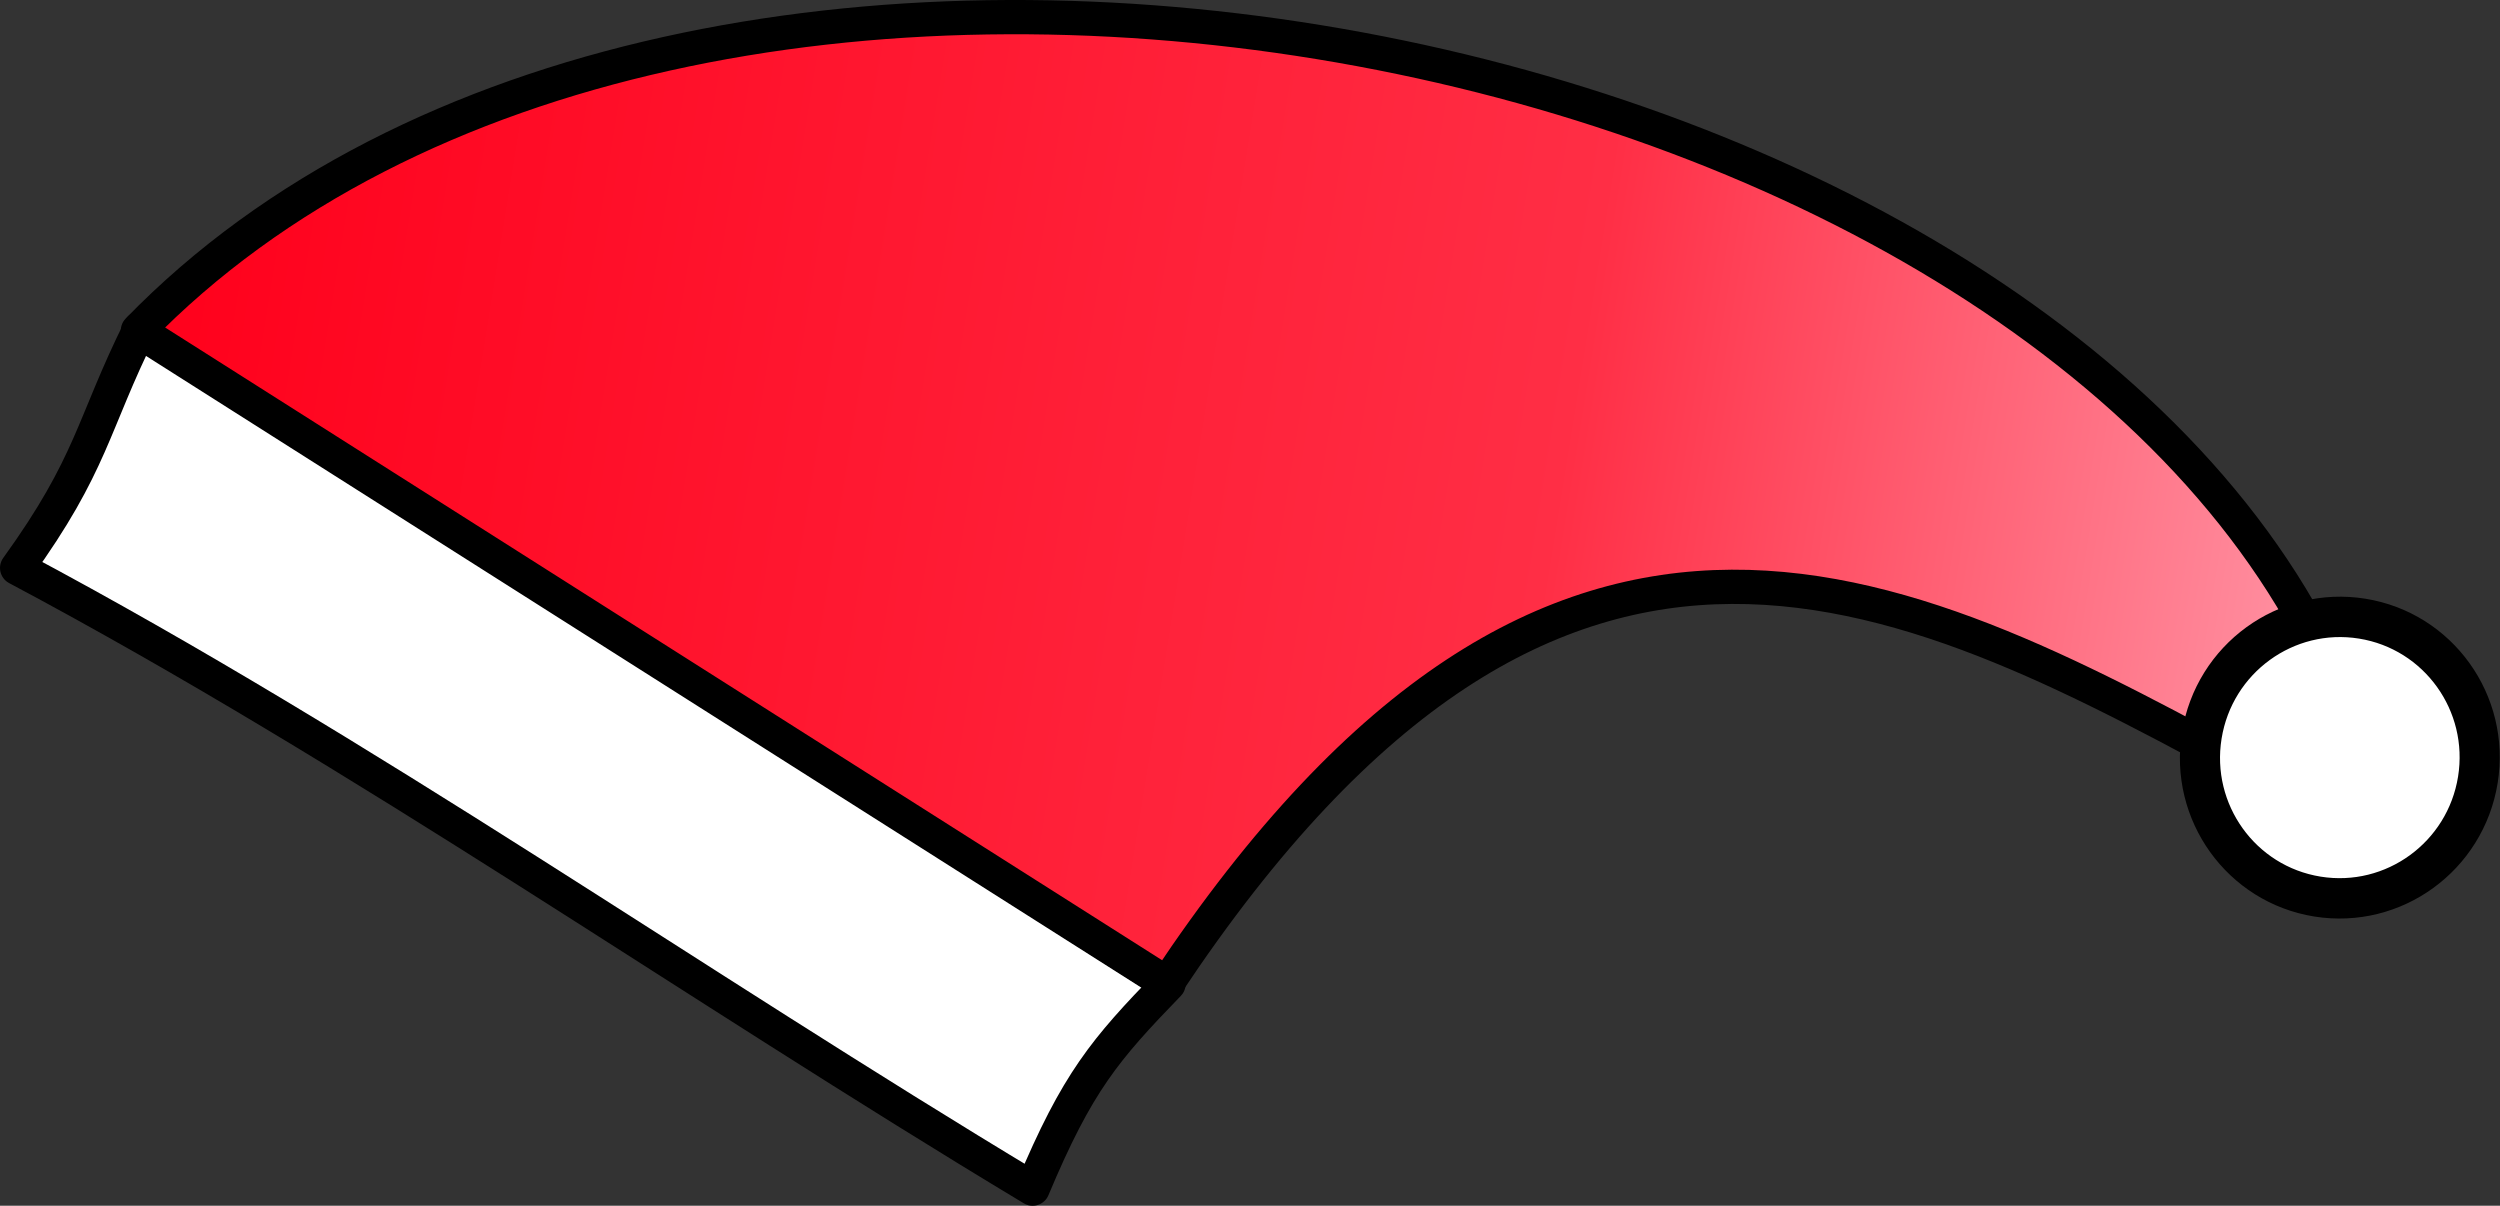 <?xml version="1.0" encoding="UTF-8" standalone="no"?>
<!-- Created with Inkscape (http://www.inkscape.org/) -->

<svg
   xmlns:dc="http://purl.org/dc/elements/1.1/"
   xmlns:cc="http://creativecommons.org/ns#"
   xmlns:rdf="http://www.w3.org/1999/02/22-rdf-syntax-ns#"
   xmlns:svg="http://www.w3.org/2000/svg"
   xmlns="http://www.w3.org/2000/svg"
   xmlns:xlink="http://www.w3.org/1999/xlink"
   xmlns:sodipodi="http://sodipodi.sourceforge.net/DTD/sodipodi-0.dtd"
   xmlns:inkscape="http://www.inkscape.org/namespaces/inkscape"
   width="474.312"
   height="228.763"
   id="svg6322"
   version="1.1"
   inkscape:version="0.48.3.1 r9886"
   sodipodi:docname="tomteluva.svg"
   inkscape:export-filename="/home/torandi/dev/djulkalender/public/img/luva.png"
   inkscape:export-xdpi="90"
   inkscape:export-ydpi="90">
  <rect width="100%" height="100%" fill="#333333" stroke="none"/>
  <defs
     id="defs6324">
    <linearGradient
       id="linearGradient6909">
      <stop
         style="stop-color:#e6e6e6;stop-opacity:1;"
         offset="0"
         id="stop6911" />
      <stop
         style="stop-color:#ffffff;stop-opacity:0;"
         offset="1"
         id="stop6913" />
    </linearGradient>
    <linearGradient
       id="linearGradient6849">
      <stop
         style="stop-color:#ff001b;stop-opacity:1;"
         offset="0"
         id="stop6851" />
      <stop
         id="stop6895"
         offset="0.644"
         style="stop-color:#ff2e45;stop-opacity:1;" />
      <stop
         style="stop-color:#ff95a6;stop-opacity:1;"
         offset="1"
         id="stop6853" />
    </linearGradient>
    <linearGradient
       inkscape:collect="always"
       xlink:href="#linearGradient6849"
       id="linearGradient6859"
       x1="195.408"
       y1="603.115"
       x2="621.107"
       y2="603.115"
       gradientUnits="userSpaceOnUse"
       gradientTransform="matrix(0.987,0.159,-0.159,0.987,104.705,-58.445)" />
  </defs>
  <sodipodi:namedview
     id="base"
     pagecolor="#ffffff"
     bordercolor="#666666"
     borderopacity="1.0"
     inkscape:pageopacity="0.0"
     inkscape:pageshadow="2"
     inkscape:zoom="0.98994949"
     inkscape:cx="108.70002"
     inkscape:cy="86.974587"
     inkscape:document-units="px"
     inkscape:current-layer="layer1"
     showgrid="false"
     inkscape:window-width="1600"
     inkscape:window-height="876"
     inkscape:window-x="0"
     inkscape:window-y="24"
     inkscape:window-maximized="1"
     fit-margin-top="0"
     fit-margin-left="0"
     fit-margin-right="0"
     fit-margin-bottom="0" />
  <g
     inkscape:label="Layer 1"
     inkscape:groupmode="layer"
     id="layer1"
     transform="translate(-178.781,-505.123)">
    <path
       style="fill:#ffffff;fill-opacity:1;stroke:#000000;stroke-width:6.504;stroke-linecap:round;stroke-linejoin:round;stroke-miterlimit:4;stroke-opacity:1;stroke-dasharray:none"
       d="m 182.034,612.875 c 14.297,-19.799 14.233,-27.078 23.359,-45.453 L 400.475,691.808 c -12.045,12.439 -17.286,18.555 -25.781,38.825 C 309.755,691.606 248.1,648.03 182.034,612.875 z"
       id="path6330"
       inkscape:connector-curvature="0"
       sodipodi:nodetypes="ccccc" />
    <path
       style="fill:url(#linearGradient6859);fill-opacity:1;stroke:#000000;stroke-width:6.5;stroke-linecap:round;stroke-linejoin:round;stroke-miterlimit:4;stroke-opacity:1;stroke-dasharray:none"
       d="m 204.949,567.829 c 103.7,-106.783 355.504,-59.737 414.645,61.823 l -10.938,23.281 C 541.531,616.516 475.052,579.147 400.188,691.738 z"
       id="path6334"
       inkscape:connector-curvature="0"
       sodipodi:nodetypes="ccccc" />
    <path
       sodipodi:type="arc"
       style="fill:#ffffff;fill-opacity:1;stroke:#000000;stroke-width:5;stroke-linecap:round;stroke-linejoin:round;stroke-miterlimit:4;stroke-opacity:1;stroke-dasharray:none"
       id="path6847"
       sodipodi:cx="614.93036"
       sodipodi:cy="606.63239"
       sodipodi:rx="17.425131"
       sodipodi:ry="17.425131"
       d="m 632.355,606.632 c 0,9.624 -7.801,17.425 -17.425,17.425 -9.624,0 -17.425,-7.801 -17.425,-17.425 0,-9.624 7.801,-17.425 17.425,-17.425 9.624,0 17.425,7.801 17.425,17.425 z"
       transform="matrix(1.503,0.242,-0.244,1.513,-153.518,-417.786)" />
  </g>
</svg>
